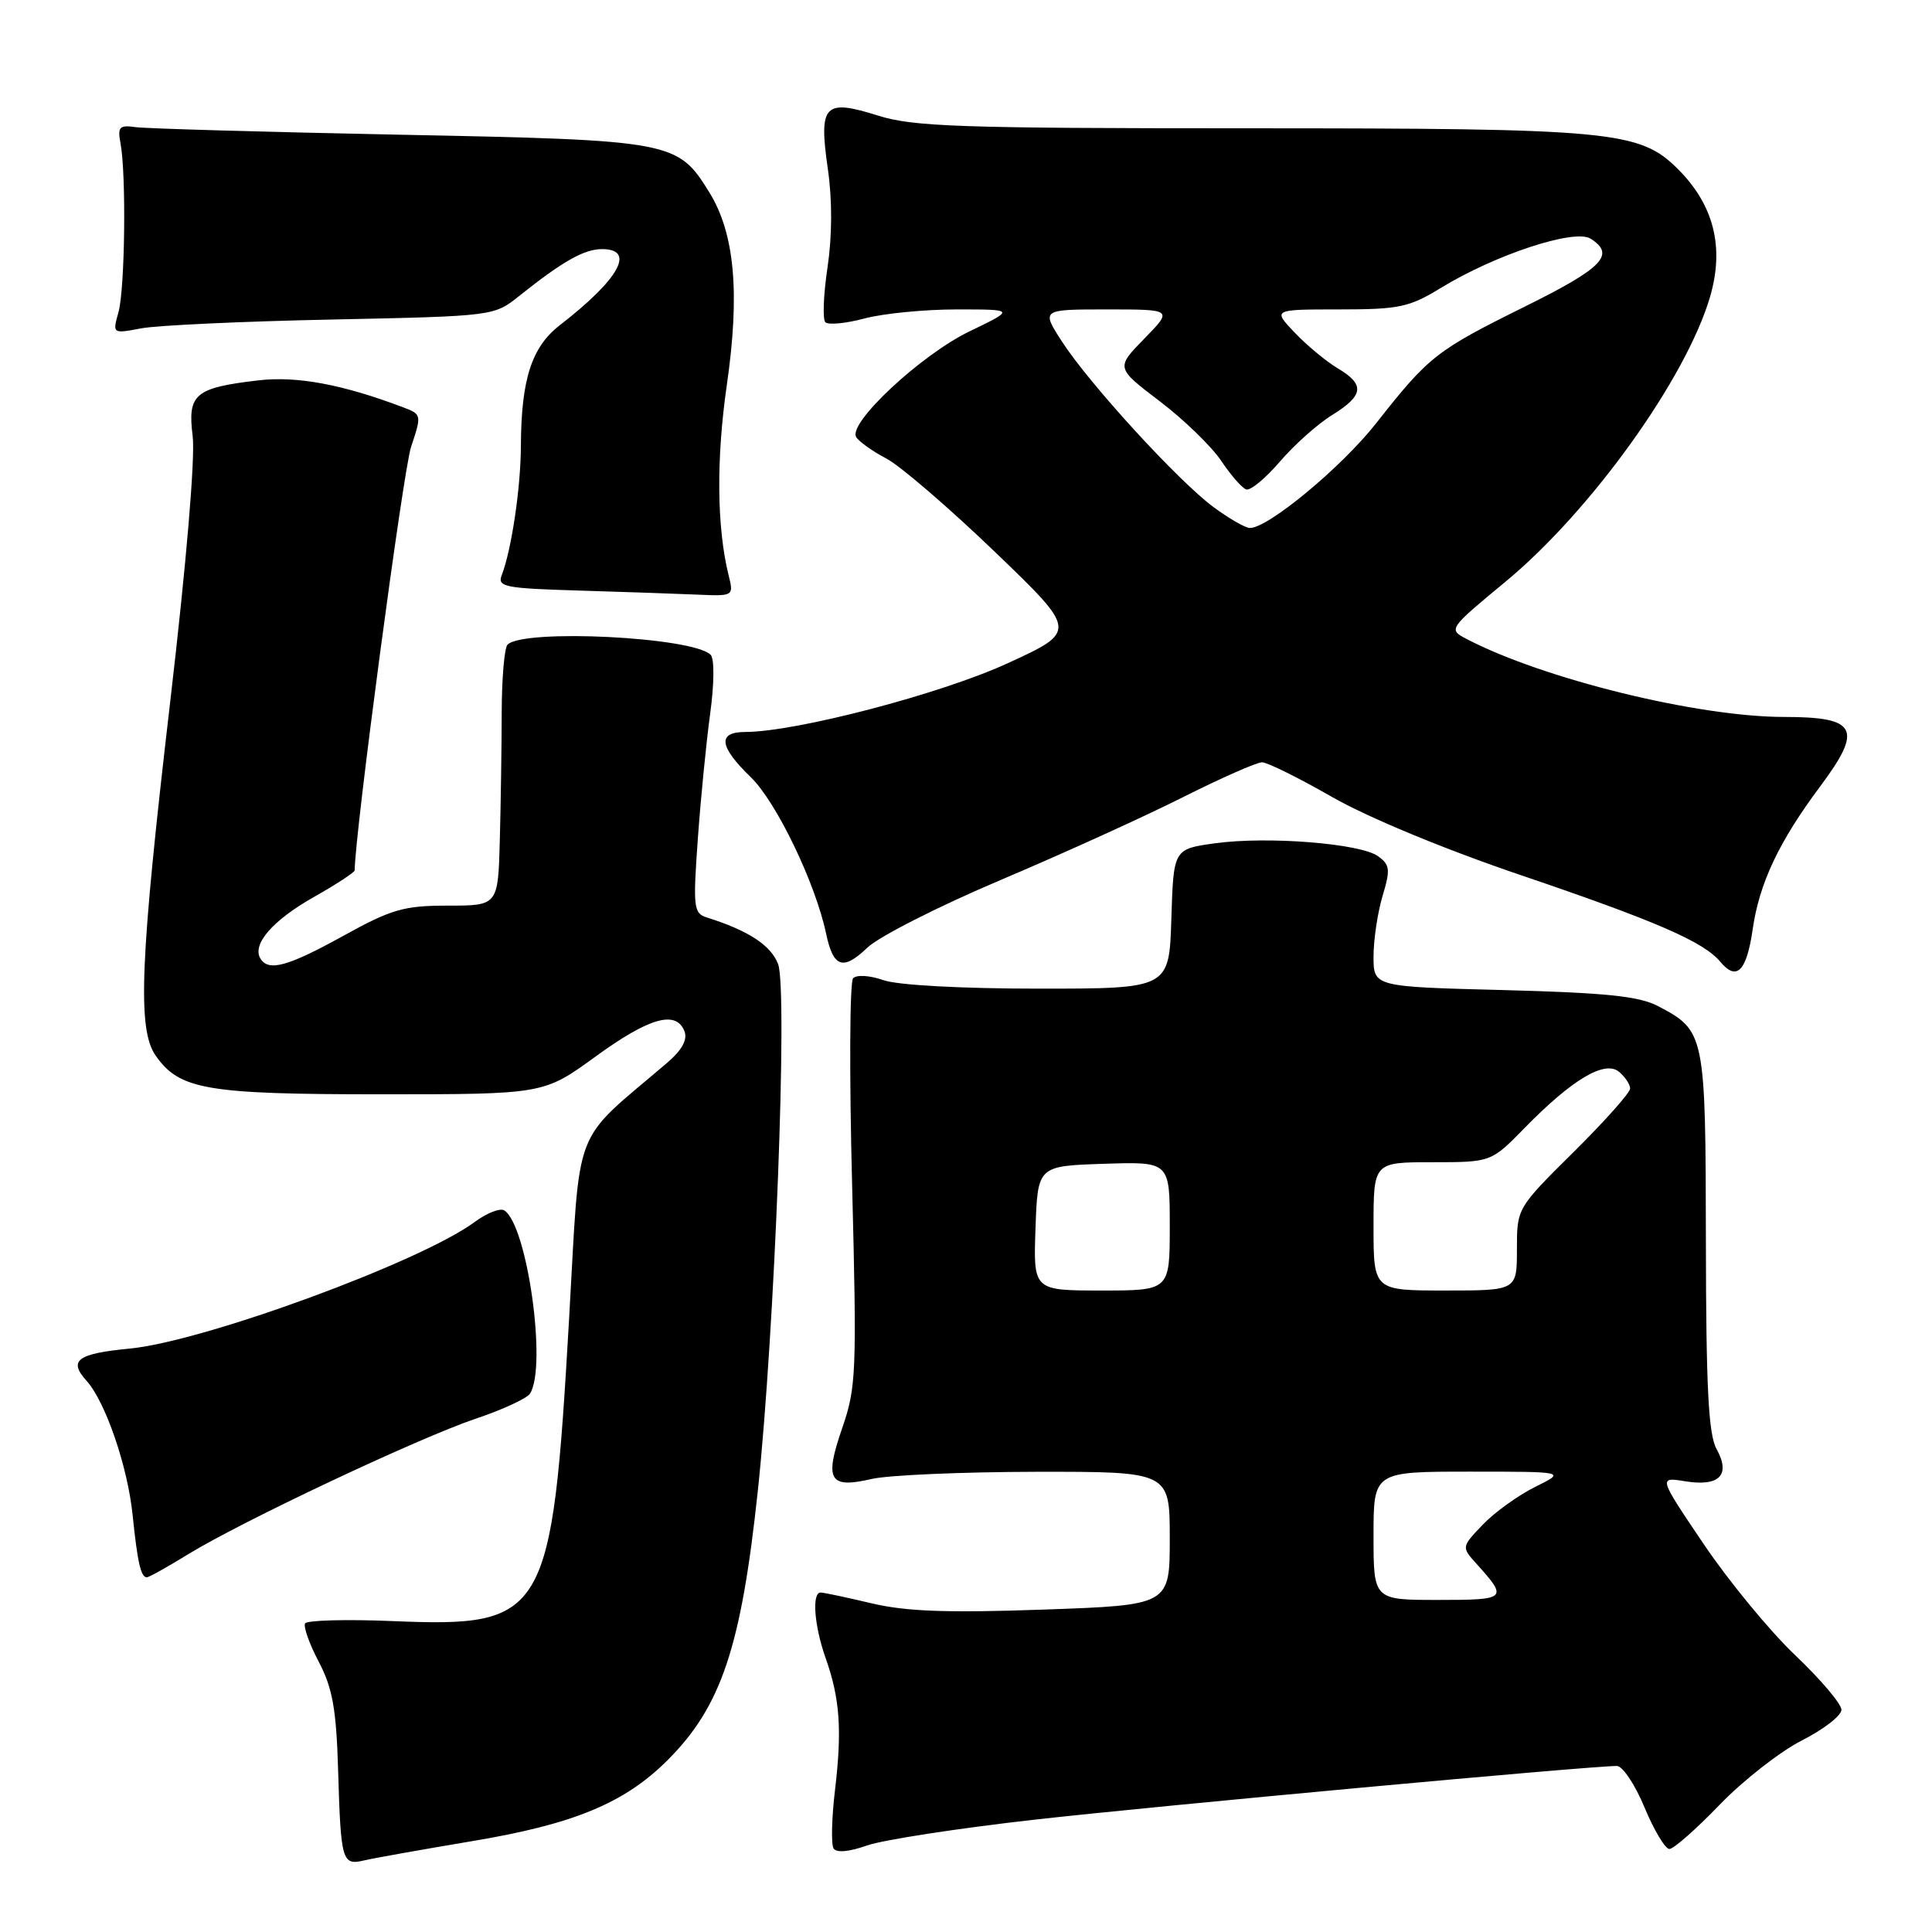 <?xml version="1.0" encoding="UTF-8" standalone="no"?>
<!DOCTYPE svg PUBLIC "-//W3C//DTD SVG 1.1//EN" "http://www.w3.org/Graphics/SVG/1.1/DTD/svg11.dtd" >
<svg xmlns="http://www.w3.org/2000/svg" xmlns:xlink="http://www.w3.org/1999/xlink" version="1.1" viewBox="0 0 256 256">
 <g >
 <path fill="currentColor"
d=" M 62.50 243.97 C 76.01 241.72 82.72 238.94 88.42 233.27 C 95.57 226.14 98.21 218.27 100.42 197.50 C 102.66 176.45 104.40 131.12 103.10 127.74 C 102.14 125.24 99.16 123.30 93.63 121.56 C 91.91 121.02 91.82 120.20 92.46 111.24 C 92.84 105.88 93.58 98.38 94.10 94.57 C 94.65 90.56 94.67 87.27 94.16 86.76 C 91.80 84.40 69.37 83.29 67.25 85.42 C 66.84 85.84 66.49 89.85 66.48 94.34 C 66.47 98.83 66.36 106.44 66.23 111.25 C 66.00 120.00 66.00 120.00 59.37 120.00 C 53.52 120.00 51.90 120.46 45.50 124.00 C 38.12 128.07 35.59 128.77 34.51 127.02 C 33.36 125.15 36.12 121.95 41.54 118.89 C 44.54 117.19 47.00 115.59 47.00 115.32 C 47.00 110.63 53.43 62.30 54.47 59.21 C 55.88 55.00 55.86 54.90 53.49 54.00 C 45.44 50.94 39.35 49.80 34.23 50.40 C 25.80 51.39 24.83 52.22 25.53 57.80 C 25.88 60.62 24.69 74.69 22.56 92.93 C 18.55 127.22 18.17 136.37 20.63 139.88 C 23.79 144.39 27.34 145.00 50.48 145.00 C 72.03 145.00 72.03 145.00 78.91 140.00 C 86.03 134.82 89.60 133.81 90.70 136.66 C 91.12 137.76 90.36 139.15 88.42 140.81 C 75.64 151.73 76.92 148.39 75.41 174.72 C 73.12 214.40 72.40 215.64 51.94 214.80 C 45.87 214.55 40.69 214.69 40.43 215.11 C 40.18 215.53 40.98 217.81 42.23 220.18 C 44.06 223.67 44.56 226.43 44.80 234.50 C 45.16 246.63 45.32 247.20 48.23 246.52 C 49.48 246.22 55.90 245.08 62.50 243.97 Z  M 137.13 241.11 C 153.48 239.27 210.65 234.00 214.24 234.00 C 215.00 234.00 216.66 236.47 217.91 239.50 C 219.17 242.53 220.65 245.00 221.21 245.00 C 221.76 245.00 224.76 242.36 227.86 239.14 C 230.97 235.92 235.87 232.09 238.75 230.62 C 241.64 229.16 244.00 227.33 244.00 226.55 C 244.00 225.78 241.24 222.52 237.87 219.32 C 234.50 216.12 229.05 209.49 225.75 204.60 C 219.74 195.70 219.74 195.70 223.31 196.28 C 227.84 197.01 229.36 195.44 227.45 192.00 C 226.38 190.06 226.06 183.84 226.04 164.47 C 226.00 136.92 225.93 136.59 219.69 133.31 C 217.18 132.00 212.80 131.55 199.25 131.19 C 182.00 130.75 182.00 130.75 182.00 126.74 C 182.00 124.54 182.54 120.94 183.19 118.74 C 184.25 115.23 184.18 114.60 182.61 113.46 C 180.28 111.76 167.98 110.78 161.00 111.74 C 155.50 112.50 155.50 112.50 155.21 121.75 C 154.92 131.00 154.92 131.00 137.61 131.00 C 127.37 131.00 118.98 130.54 117.07 129.88 C 115.24 129.24 113.50 129.13 113.04 129.63 C 112.59 130.11 112.53 142.43 112.91 157.00 C 113.54 181.88 113.46 183.85 111.59 189.25 C 109.21 196.14 109.87 197.28 115.50 195.97 C 117.70 195.46 127.49 195.04 137.25 195.02 C 155.00 195.00 155.00 195.00 155.00 203.84 C 155.00 212.69 155.00 212.69 138.25 213.28 C 125.54 213.73 120.05 213.53 115.50 212.45 C 112.20 211.67 109.16 211.02 108.75 211.02 C 107.55 210.99 107.88 215.41 109.41 219.73 C 111.30 225.09 111.59 229.22 110.64 237.22 C 110.20 240.92 110.12 244.38 110.45 244.92 C 110.83 245.53 112.48 245.39 114.90 244.53 C 117.02 243.79 127.02 242.25 137.13 241.11 Z  M 24.89 205.97 C 31.96 201.62 55.48 190.53 63.05 187.98 C 66.60 186.79 69.83 185.29 70.23 184.66 C 72.51 181.08 69.85 162.26 66.81 160.38 C 66.26 160.04 64.49 160.74 62.88 161.93 C 55.74 167.21 27.05 177.74 17.22 178.69 C 10.23 179.36 9.02 180.26 11.46 182.95 C 13.96 185.72 16.91 194.28 17.57 200.73 C 18.22 207.05 18.67 209.00 19.45 209.00 C 19.74 209.00 22.18 207.64 24.89 205.97 Z  M 232.24 123.13 C 233.12 117.02 235.73 111.51 241.17 104.22 C 246.89 96.56 246.09 95.00 236.42 95.00 C 224.95 95.00 204.41 89.95 194.28 84.64 C 191.90 83.39 191.95 83.31 199.51 77.06 C 210.82 67.70 223.45 50.10 226.60 39.30 C 228.50 32.76 227.10 27.17 222.35 22.42 C 217.27 17.34 213.71 17.00 165.29 17.00 C 127.16 17.00 121.00 16.79 116.32 15.31 C 109.21 13.07 108.47 13.85 109.69 22.36 C 110.29 26.50 110.27 31.27 109.65 35.44 C 109.11 39.05 108.98 42.32 109.37 42.70 C 109.75 43.08 112.08 42.86 114.55 42.20 C 117.01 41.54 122.51 41.00 126.76 41.00 C 134.50 41.00 134.50 41.00 128.50 43.89 C 122.08 46.97 112.31 56.08 113.45 57.91 C 113.82 58.52 115.62 59.80 117.45 60.76 C 119.28 61.72 125.72 67.26 131.77 73.07 C 142.77 83.64 142.77 83.64 133.47 87.91 C 124.61 91.97 105.47 96.98 98.75 96.99 C 95.04 97.00 95.27 98.90 99.48 102.98 C 102.88 106.27 108.06 117.03 109.47 123.74 C 110.42 128.22 111.71 128.65 114.93 125.57 C 116.45 124.11 124.40 120.07 132.60 116.60 C 140.79 113.13 151.65 108.20 156.73 105.64 C 161.81 103.09 166.53 101.00 167.23 101.01 C 167.93 101.01 172.10 103.08 176.50 105.60 C 181.25 108.32 191.45 112.55 201.57 115.98 C 219.47 122.06 225.75 124.79 227.97 127.46 C 230.11 130.04 231.44 128.70 232.24 123.13 Z  M 96.55 76.25 C 94.98 69.91 94.89 60.85 96.31 51.00 C 98.07 38.82 97.35 30.92 93.99 25.49 C 89.79 18.69 89.17 18.57 53.00 17.85 C 35.12 17.49 19.38 17.04 18.00 16.85 C 15.81 16.54 15.56 16.81 15.97 19.00 C 16.74 23.10 16.56 38.28 15.70 41.36 C 14.90 44.23 14.90 44.23 18.70 43.51 C 20.79 43.11 32.17 42.58 43.98 42.34 C 65.46 41.89 65.46 41.89 68.83 39.19 C 74.52 34.65 77.40 33.01 79.75 33.01 C 84.28 32.99 82.08 36.97 74.18 43.09 C 70.44 45.99 69.06 50.26 69.02 59.11 C 69.00 64.64 67.78 72.85 66.48 76.22 C 65.88 77.76 66.89 77.96 76.66 78.25 C 82.62 78.43 89.69 78.67 92.37 78.79 C 97.21 79.00 97.23 78.99 96.55 76.25 Z  M 182.00 203.50 C 182.00 195.00 182.00 195.00 194.75 195.00 C 207.50 195.00 207.50 195.00 203.42 197.02 C 201.17 198.14 198.05 200.38 196.48 202.02 C 193.64 204.99 193.64 204.99 195.67 207.24 C 199.83 211.86 199.69 212.00 190.56 212.00 C 182.00 212.00 182.00 212.00 182.00 203.50 Z  M 137.21 162.75 C 137.50 154.50 137.50 154.50 146.25 154.21 C 155.00 153.92 155.00 153.92 155.00 162.46 C 155.00 171.00 155.00 171.00 145.96 171.00 C 136.92 171.00 136.92 171.00 137.21 162.75 Z  M 182.00 162.50 C 182.00 154.00 182.00 154.00 189.79 154.00 C 197.58 154.00 197.58 154.00 202.04 149.44 C 208.32 143.02 212.64 140.45 214.53 142.02 C 215.34 142.70 216.00 143.69 216.00 144.24 C 216.00 144.79 212.62 148.58 208.50 152.66 C 201.00 160.09 201.00 160.09 201.00 165.54 C 201.00 171.00 201.00 171.00 191.50 171.00 C 182.00 171.00 182.00 171.00 182.00 162.50 Z  M 160.82 67.21 C 156.17 63.79 144.32 50.84 140.71 45.25 C 137.97 41.00 137.97 41.00 146.69 41.00 C 155.41 41.00 155.41 41.00 151.63 44.87 C 147.85 48.74 147.85 48.74 153.66 53.16 C 156.86 55.59 160.52 59.14 161.80 61.04 C 163.07 62.94 164.57 64.66 165.12 64.85 C 165.68 65.05 167.68 63.39 169.58 61.18 C 171.48 58.96 174.60 56.17 176.52 54.99 C 180.72 52.39 180.89 50.96 177.25 48.80 C 175.74 47.90 173.18 45.78 171.56 44.08 C 168.63 41.00 168.63 41.00 177.45 41.00 C 185.39 41.00 186.74 40.71 190.89 38.17 C 198.08 33.76 208.63 30.28 210.75 31.62 C 214.11 33.74 212.42 35.49 202.00 40.65 C 190.31 46.44 189.32 47.22 182.39 56.03 C 177.79 61.90 167.95 70.05 165.59 69.96 C 164.99 69.94 162.84 68.70 160.82 67.21 Z "/>
</g>
</svg>